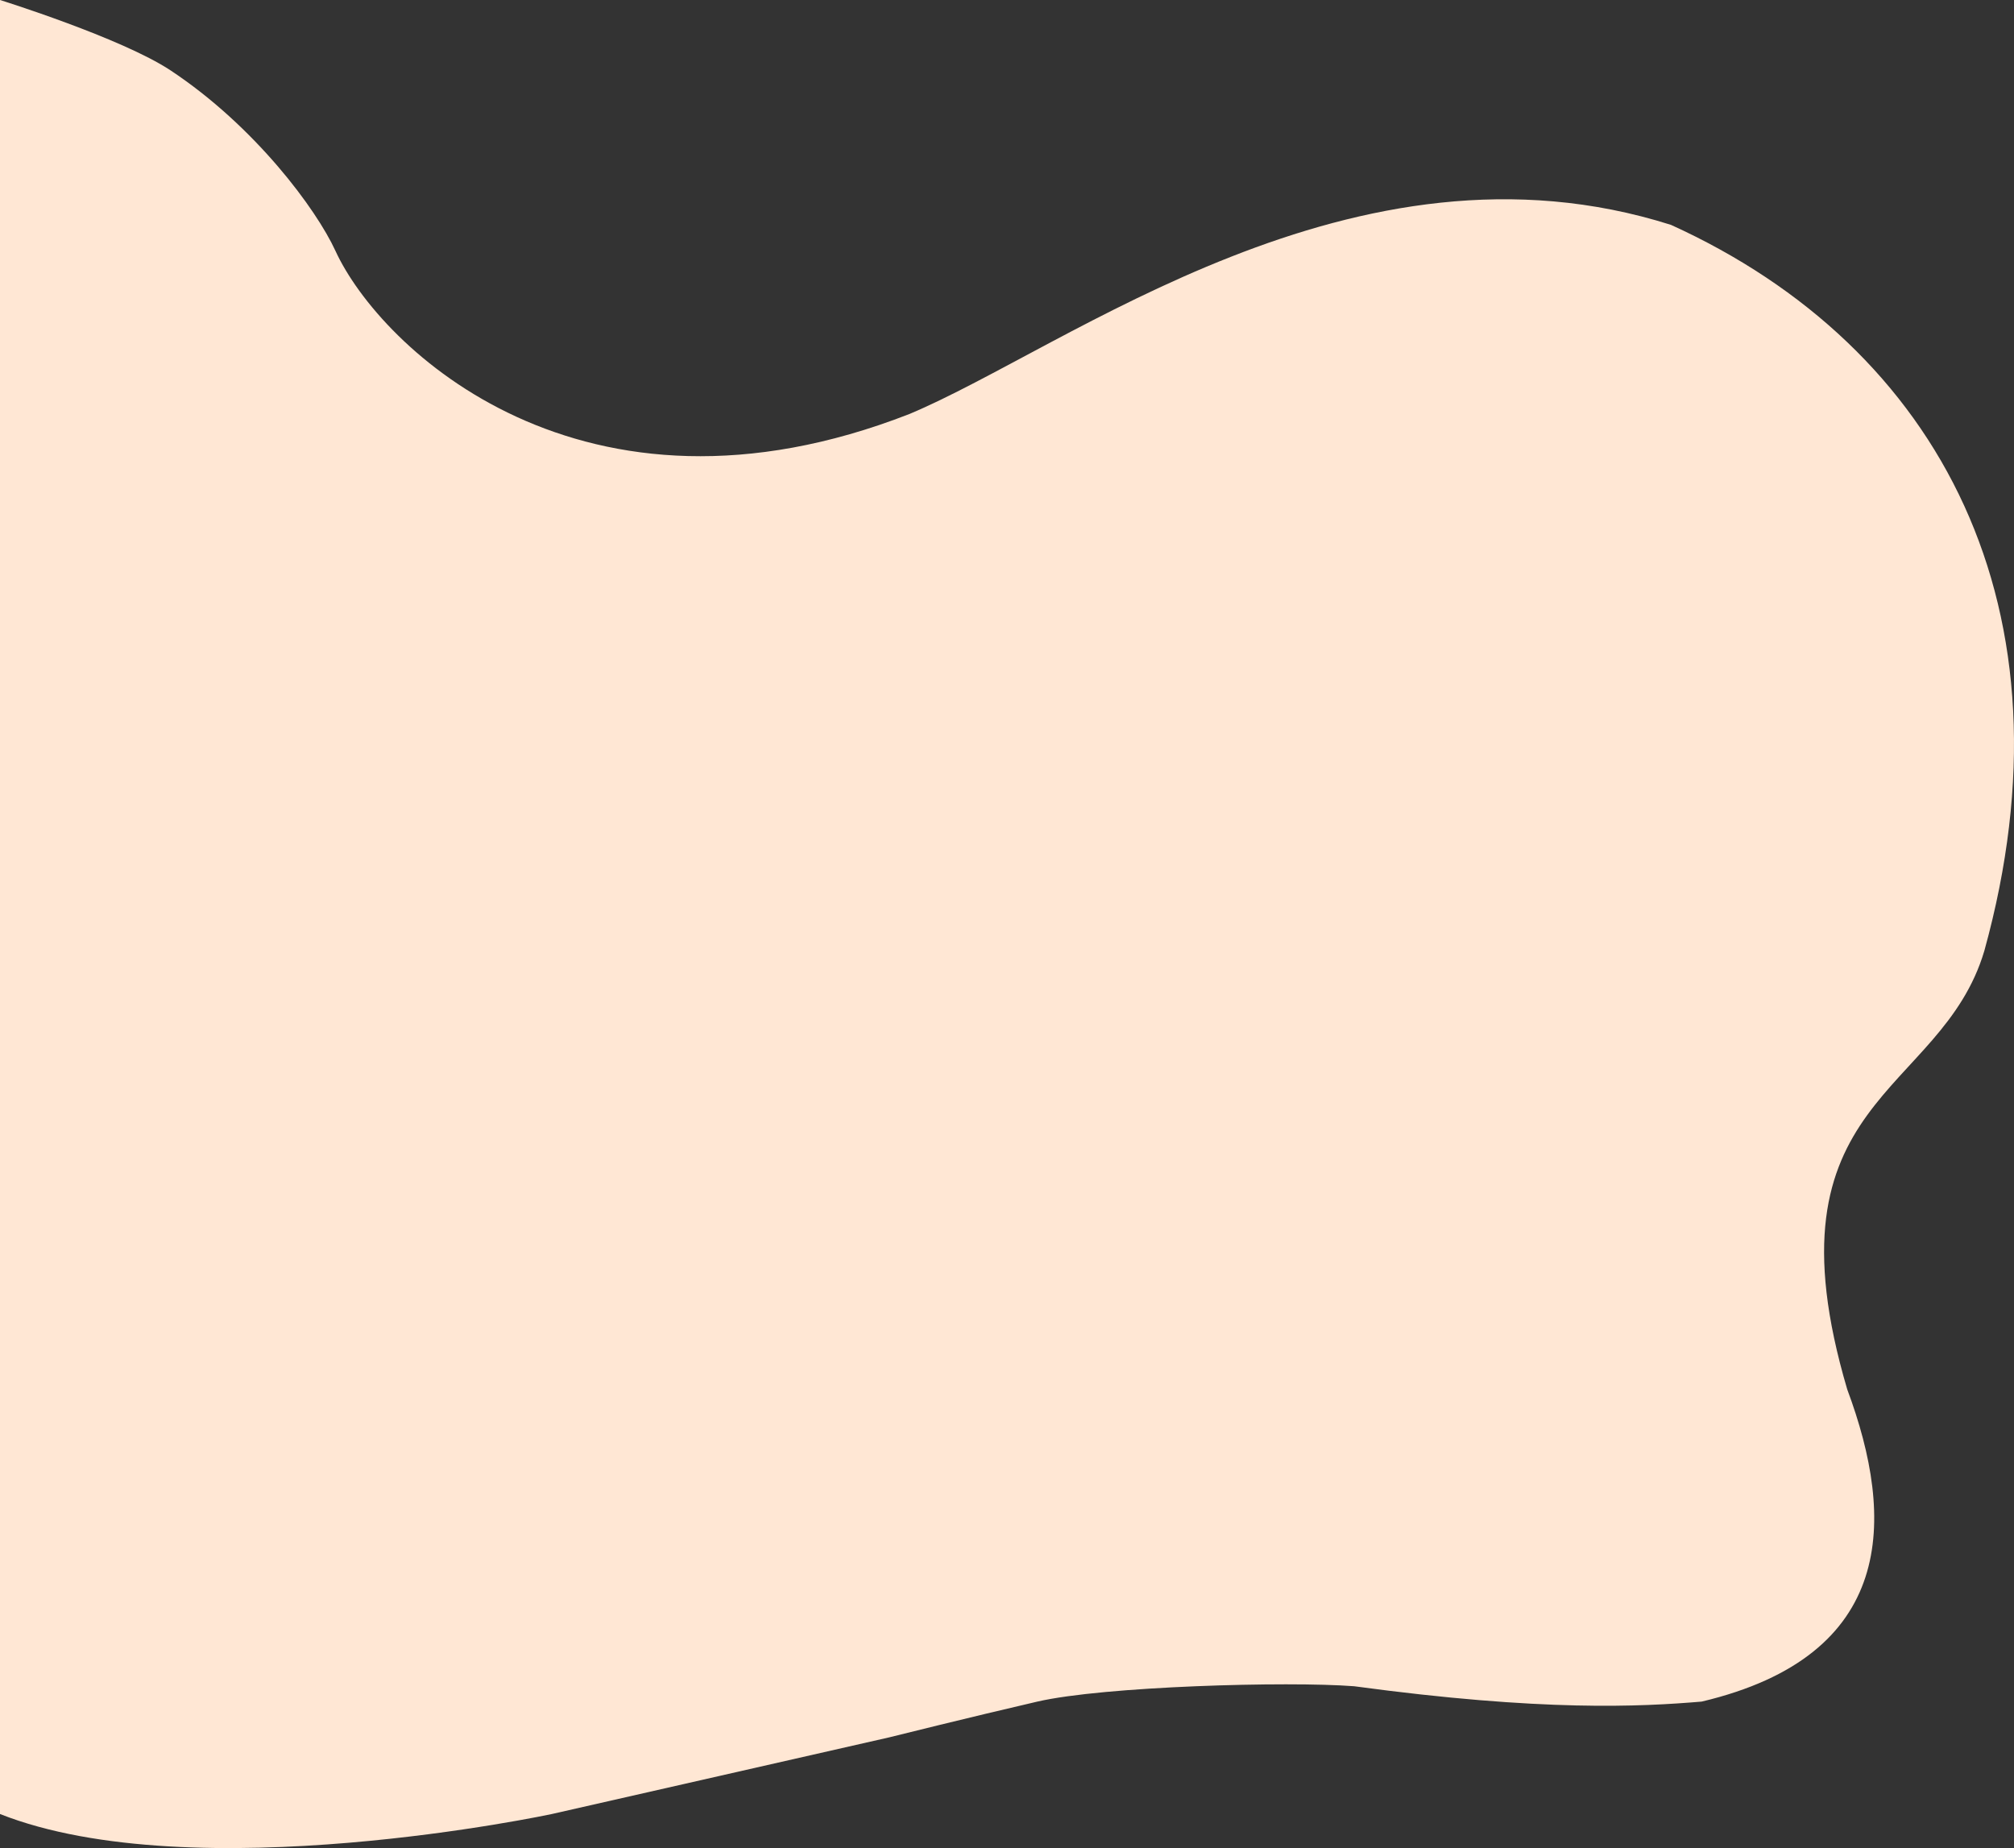 <svg height="324.932" viewBox="0 0 354.095 324.932" width="354.095"
    xmlns="http://www.w3.org/2000/svg">
    <rect x="0" y="0" width="354.095" height="324.932" fill="#333333" stroke="none"/>
    <path
        d="M0,0S21.373,6.673,29.983,12.374c14.893,9.86,25.65,24.451,28.98,31.706,7.885,17.175,43.456,51.158,100.954,28.7C187.769,61.1,238.08,21.871,293.781,39.536c47.473,21.562,71.683,67.642,55.1,127.635-7.626,25.7-39.3,25.7-24.105,77.116,8.537,22.884,8.537,46.805-25.6,54.891-10.781.9-27.851,1.8-61.092-2.7-11.679-.9-44.022,0-55.7,2.7s-26.054,6.289-26.054,6.289l-59.3,13.476S34.14,332.419,0,318.943Z"
        fill="#ffe7d4" transform="translate(0)" />
</svg>